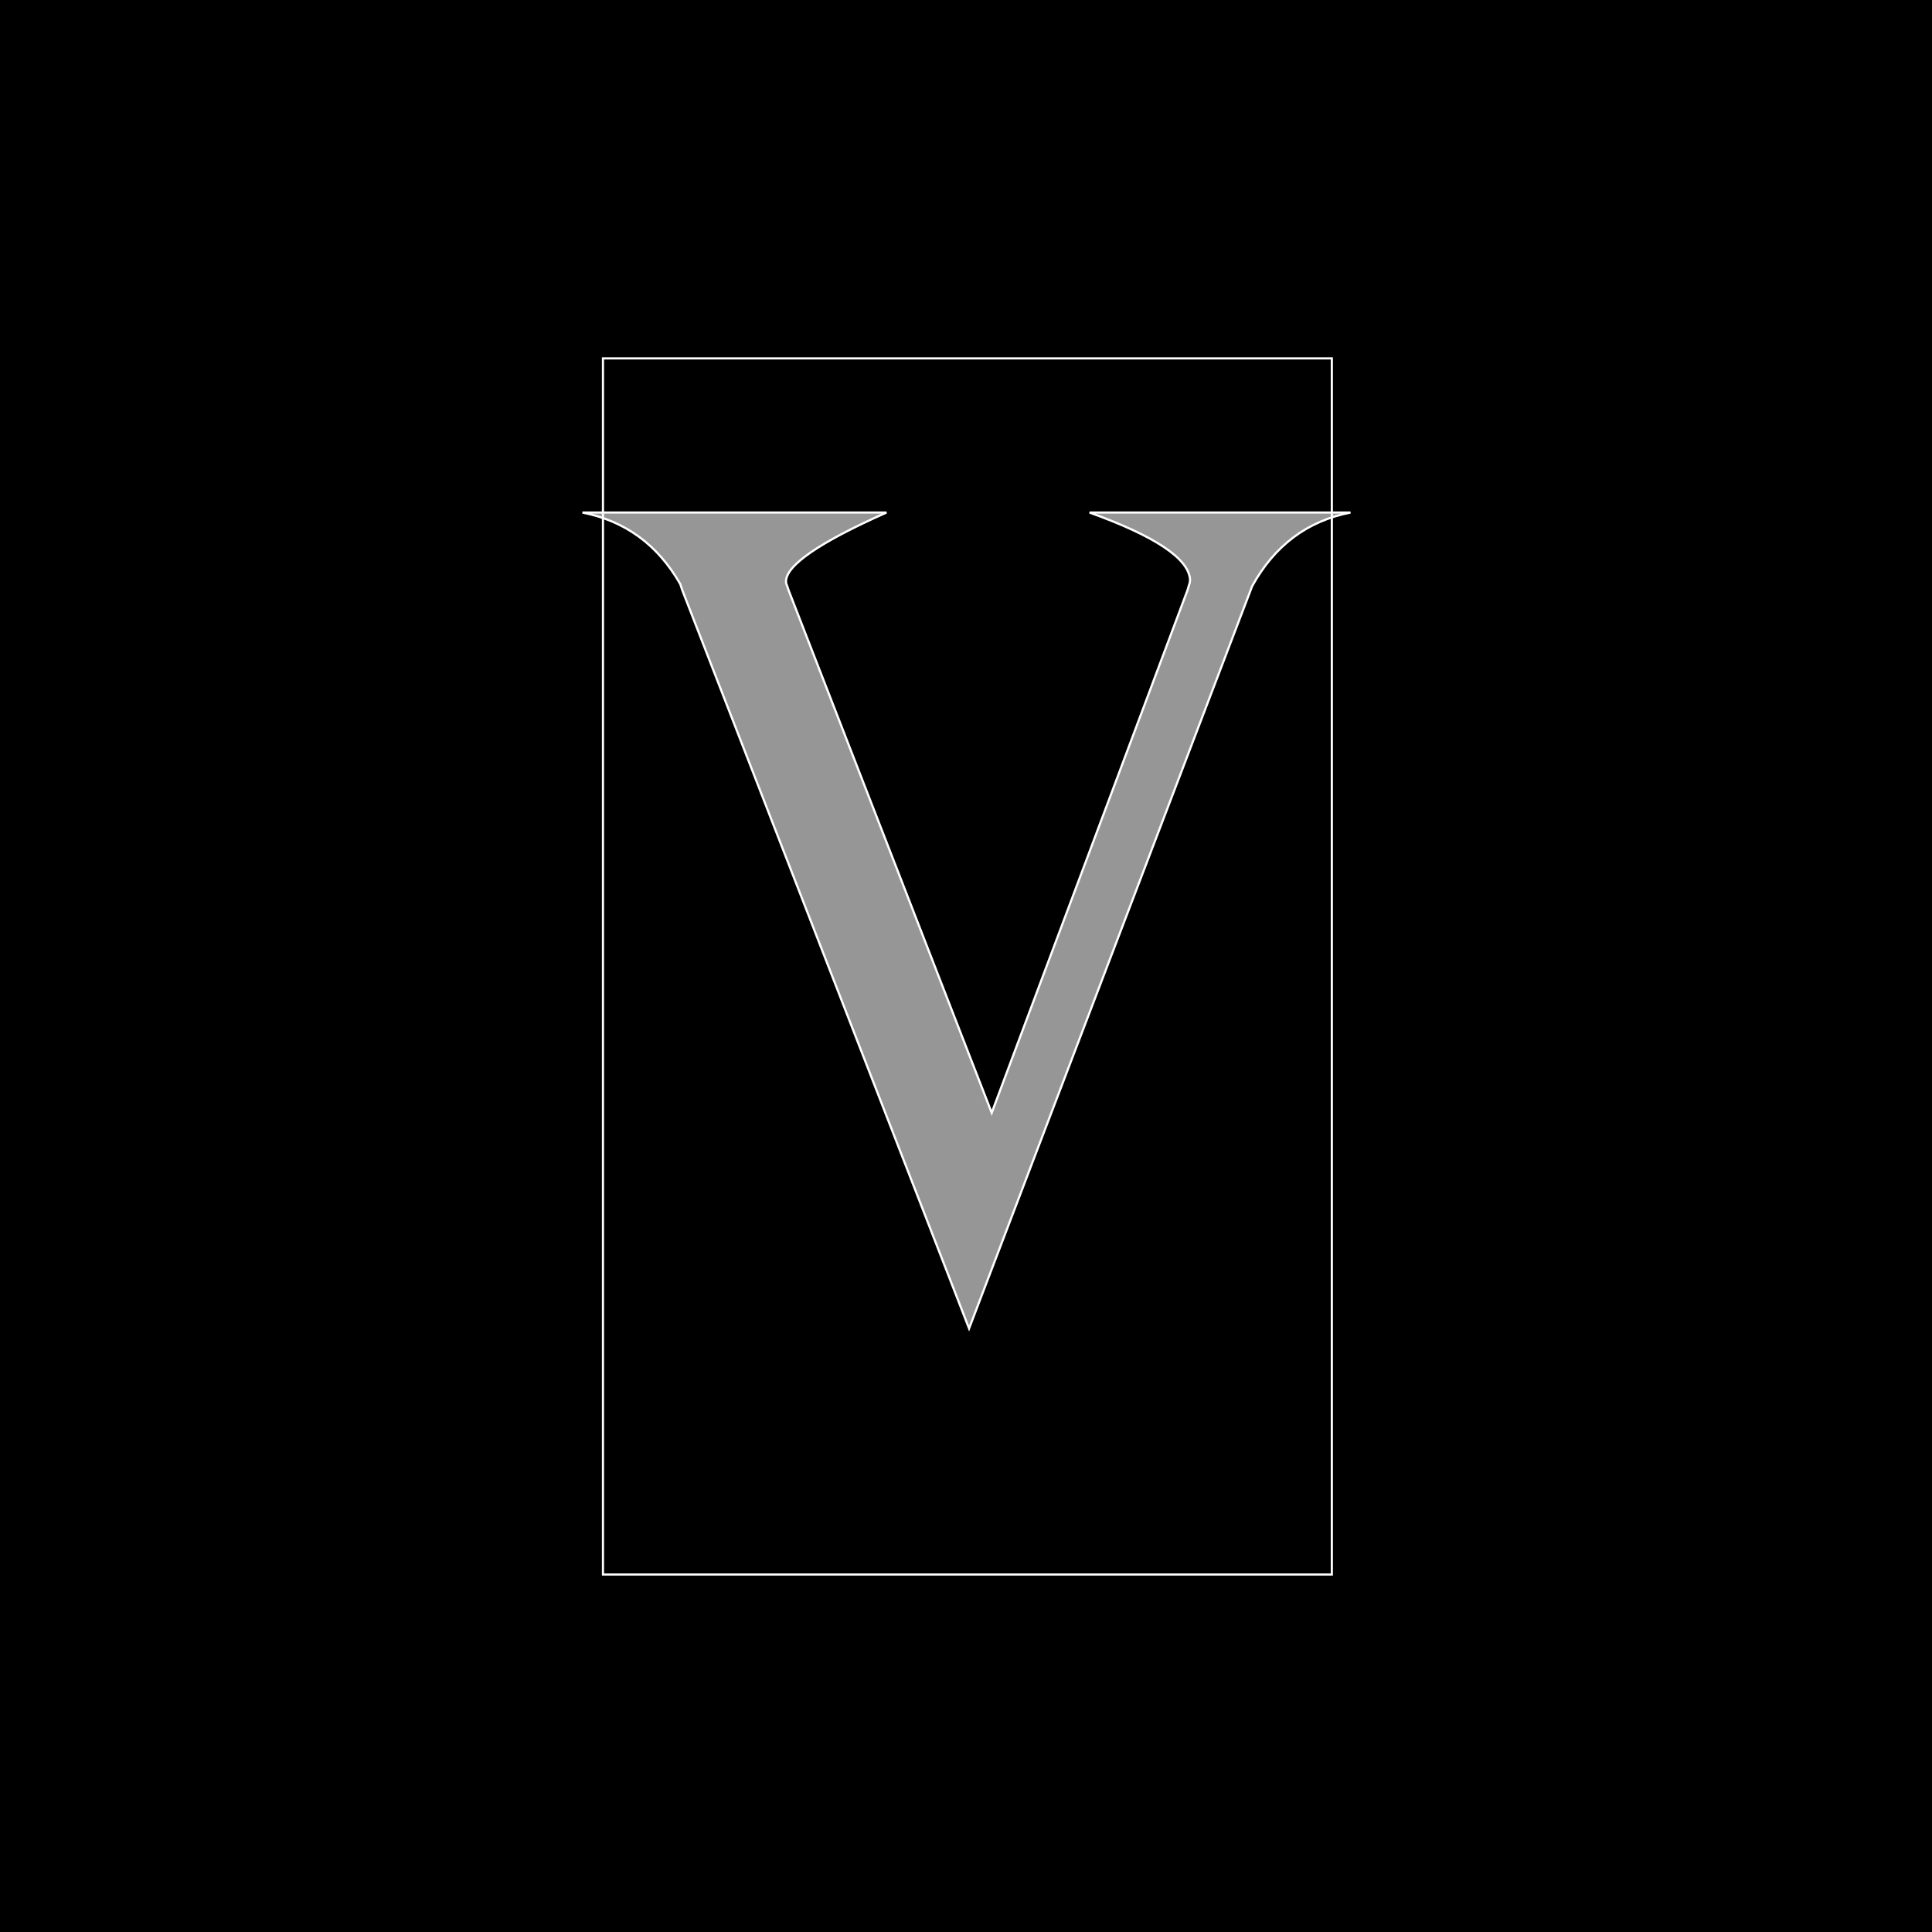 <svg xmlns="http://www.w3.org/2000/svg" xml:space="preserve" width="1500" height="1500" fill="#fff" stroke="#fff" data-id="lg_r6xaPyxE2d3FA7Ta74" data-version="1" viewBox="0 0 1500 1500"><path fill="#000" stroke="transparent" d="M0 0h1500v1500H0z"/><g data-padding="20"><g transform="translate(-573.792 -563.353)scale(1.688)"><path fill="#969696" d="M607.8 569.478h139.86q-46.21 20.57-46.21 31.7 0 .97.48 1.93l.73 2.18 93.4 240.29 90.02-240.29.72-2.42q.49-1.21.49-2.66-1.21-14.52-46.22-30.73h120.02q-29.76 5.81-45.25 33.88l-.73 1.93-129.46 339.5-131.87-339.5-.25-.72-.72-2.18q-15.49-27.1-45.01-32.91"/><rect width="335.239" height="559.35" x="216.95" y="98.413" fill="none" rx="0" ry="0" transform="translate(400.31 400.17)"/></g><path fill="transparent" stroke="transparent" stroke-width="1.789" d="M434.258 250h631.484v1000H434.258z"/></g></svg>